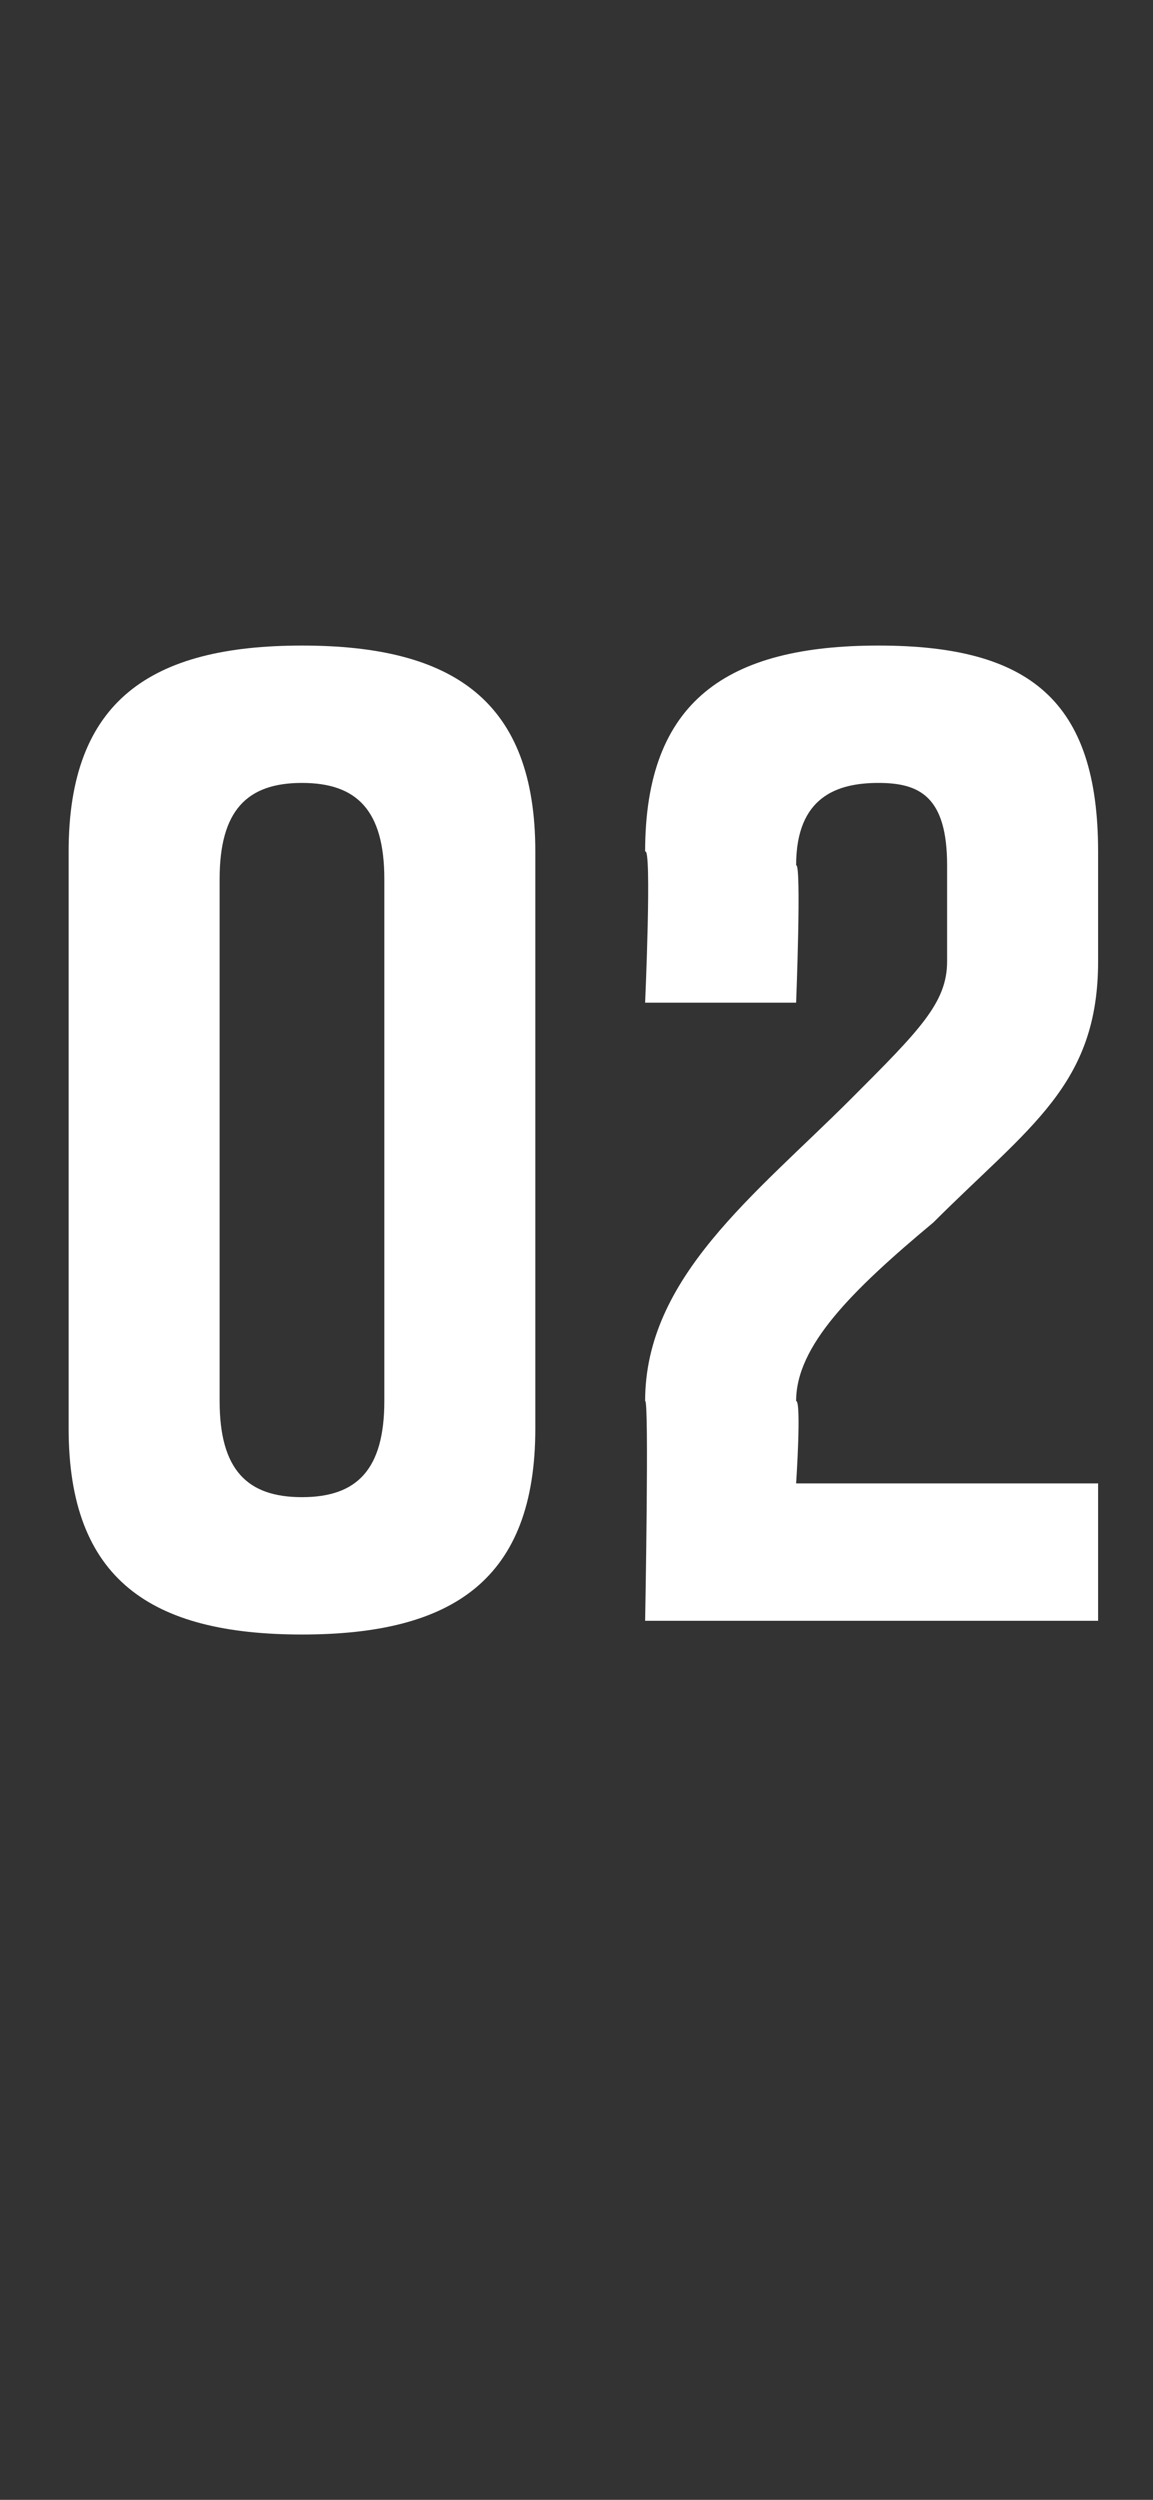 <?xml version="1.0" standalone="no"?><!DOCTYPE svg PUBLIC "-//W3C//DTD SVG 1.1//EN" "http://www.w3.org/Graphics/SVG/1.1/DTD/svg11.dtd"><svg xmlns="http://www.w3.org/2000/svg" version="1.1" width="8.4px" height="18.2px" viewBox="0 -4 8.4 18.2" style="top:-4px"><rect x="0" y="-4" width="8.4" height="18.2" fill="#333333" stroke="none"/><desc>02</desc><defs/><g id="Polygon68263"><path d="m3.9 2.2v4.2c0 1.1-.6 1.5-1.7 1.5C1.1 7.9.5 7.5.5 6.4V2.2C.5 1.1 1.1.7 2.2.7c1.1 0 1.7.4 1.7 1.5zm-1.7-.5c-.4 0-.6.2-.6.7v3.8c0 .5.2.7.6.7c.4 0 .6-.2.6-.7V2.4c0-.5-.2-.7-.6-.7zm2.5.5c0-1.1.6-1.5 1.7-1.5C7.5.7 8 1.1 8 2.2v.8c0 .9-.5 1.2-1.2 1.9c-.6.5-1 .9-1 1.3c.04 0 0 .6 0 .6h2.2v1H4.7s.03-1.62 0-1.6c0-.9.8-1.5 1.5-2.2c.5-.5.7-.7.7-1v-.7c0-.5-.2-.6-.5-.6c-.3 0-.6.1-.6.6c.04-.02 0 1 0 1H4.7s.05-1.14 0-1.1z" stroke="none" fill="#fff"/></g></svg>